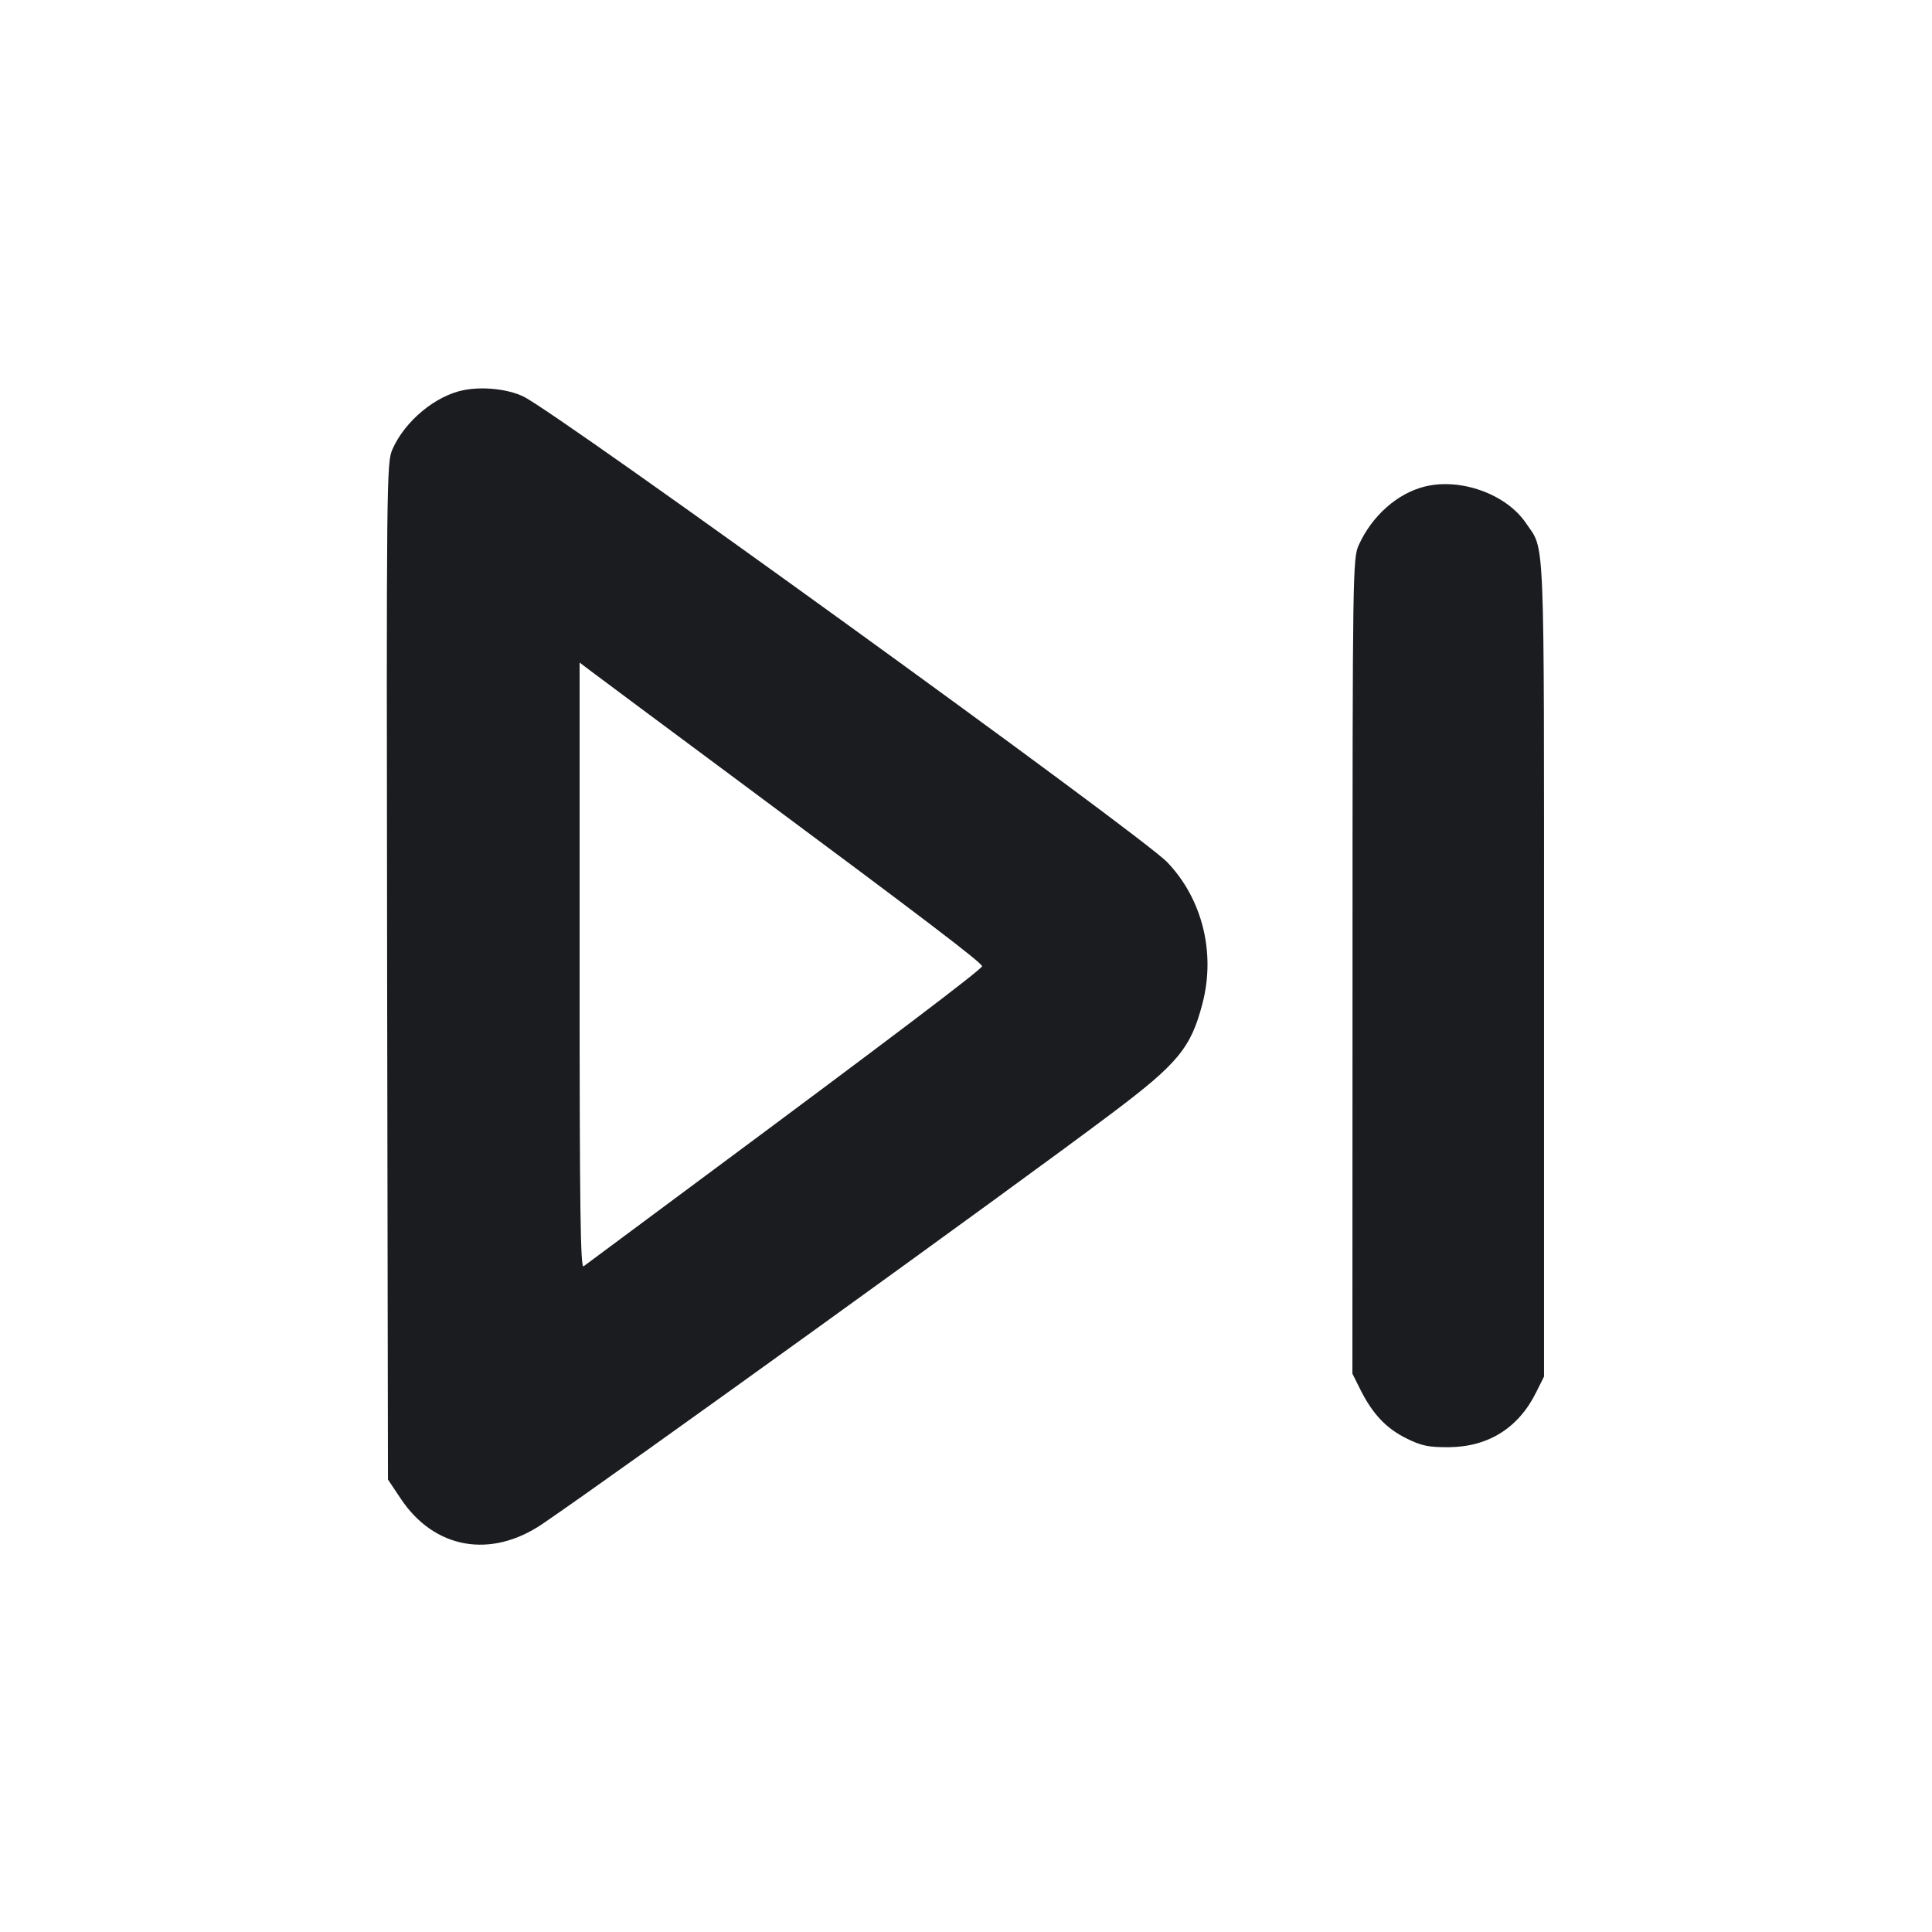 <svg width="16" height="16" viewBox="0 0 16 16" fill="none" xmlns="http://www.w3.org/2000/svg"><path d="M3.844 3.230 C 3.610 3.274,3.354 3.485,3.250 3.721 C 3.201 3.832,3.200 3.962,3.206 8.044 L 3.213 12.253 3.320 12.413 C 3.597 12.828,4.065 12.911,4.493 12.620 C 5.119 12.194,8.378 9.844,9.202 9.224 C 9.756 8.808,9.863 8.679,9.959 8.308 C 10.068 7.888,9.956 7.442,9.666 7.140 C 9.448 6.913,4.613 3.415,4.333 3.283 C 4.205 3.222,4.002 3.200,3.844 3.230 M11.801 4.029 C 11.573 4.085,11.363 4.271,11.253 4.513 C 11.203 4.623,11.201 4.724,11.201 8.001 L 11.200 11.376 11.266 11.508 C 11.367 11.710,11.480 11.829,11.647 11.912 C 11.775 11.975,11.832 11.986,12.000 11.985 C 12.326 11.982,12.576 11.825,12.721 11.532 L 12.787 11.400 12.787 8.013 C 12.787 4.329,12.796 4.567,12.637 4.332 C 12.476 4.093,12.098 3.956,11.801 4.029 M6.133 6.480 C 7.648 7.605,8.133 7.974,8.133 8.002 C 8.133 8.026,7.352 8.617,5.813 9.759 C 5.293 10.146,4.852 10.473,4.833 10.487 C 4.807 10.508,4.800 10.007,4.800 8.000 L 4.800 5.487 4.887 5.553 C 4.934 5.589,5.495 6.006,6.133 6.480 " fill="#1A1C1F" stroke="none" fill-rule="evenodd"></path></svg>